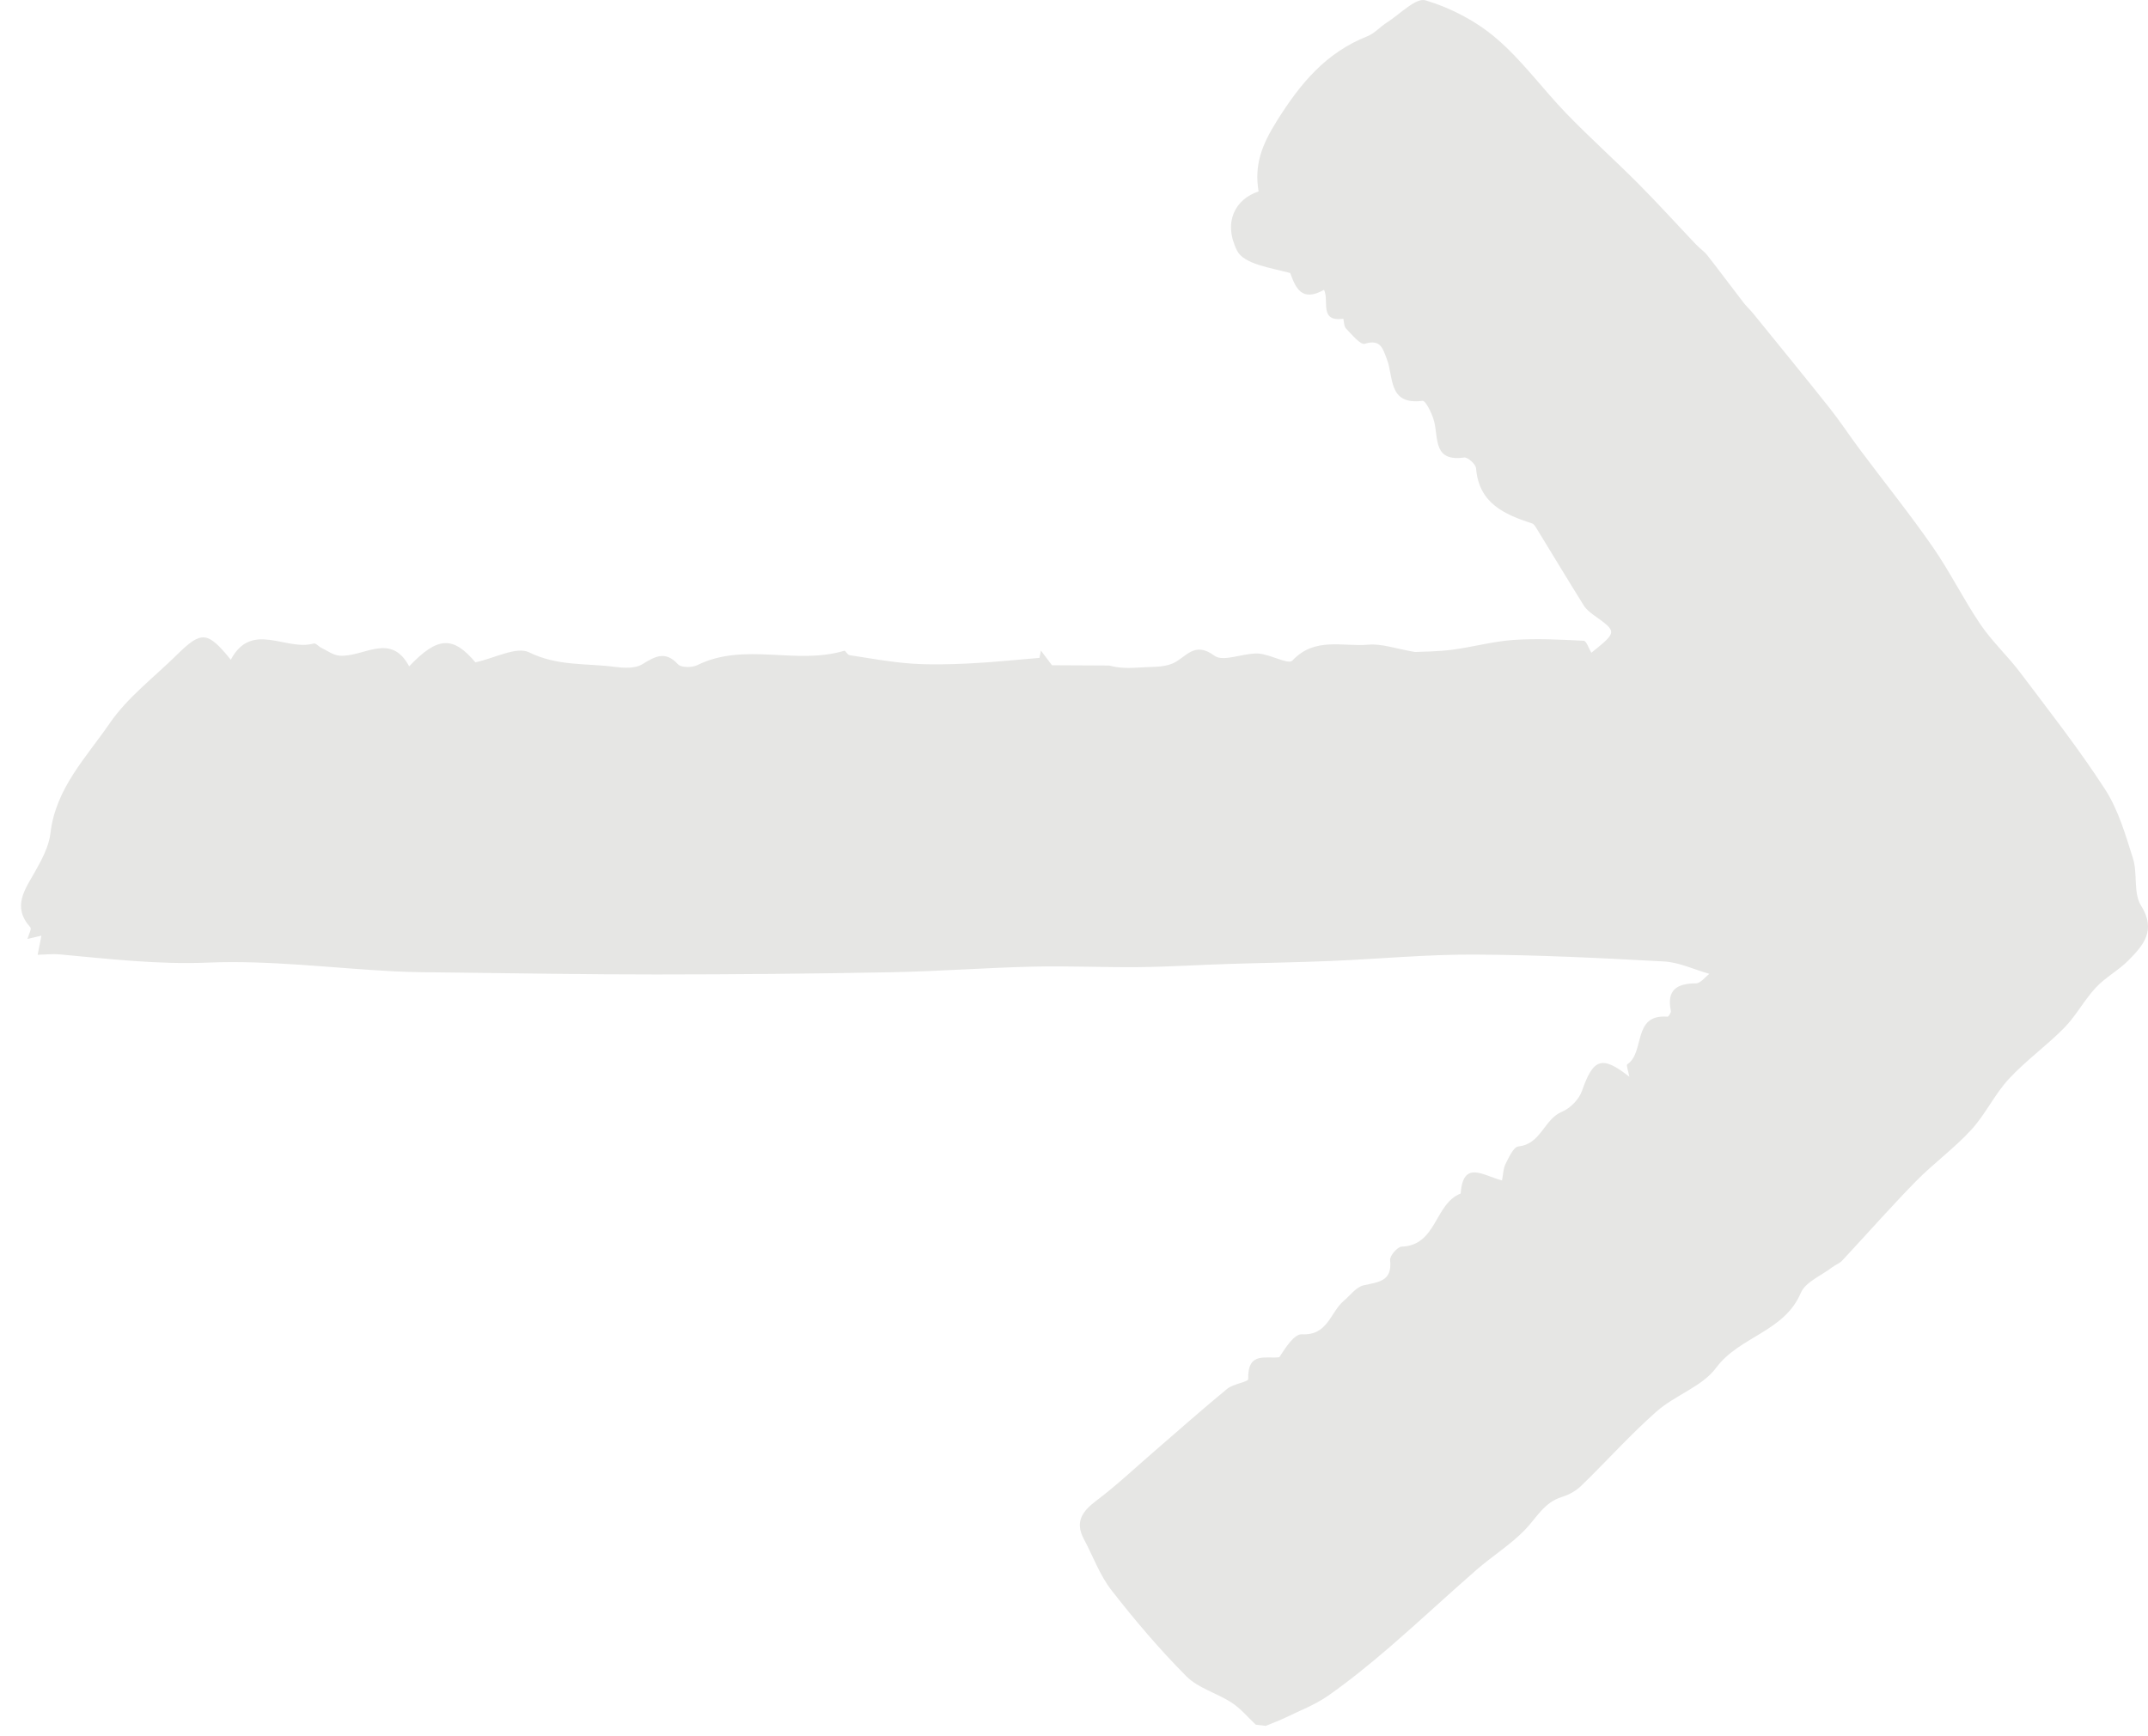 <?xml version="1.0" encoding="UTF-8"?>
<svg width="73px" height="59px" viewBox="0 0 73 59" version="1.1" xmlns="http://www.w3.org/2000/svg" xmlns:xlink="http://www.w3.org/1999/xlink">
    <!-- Generator: Sketch 45.2 (43514) - http://www.bohemiancoding.com/sketch -->
    <title>Fill 1</title>
    <desc>Created with Sketch.</desc>
    <defs></defs>
    <g id="Page-1" stroke="none" stroke-width="1" fill="none" fill-rule="evenodd">
        <g id="main-whitout-lettering" transform="translate(-1324, -534)" fill="#E6E6E4">
            <g id="Page-1-Copy-3" transform="translate(1360.5, 563.5) scale(-1, 1) translate(-1360.5, -563.5) translate(1324, 534)">
                <path d="M29.985,58.668 C29.768,58.578 29.545,58.5 29.334,58.397 C28.839,58.156 28.312,57.957 27.866,57.645 C27.14,57.137 26.45,56.574 25.778,55.996 C24.779,55.135 23.817,54.232 22.823,53.366 C22.288,52.9 21.673,52.517 21.181,52.012 C20.783,51.603 20.525,51.07 19.915,50.886 C19.679,50.814 19.438,50.679 19.262,50.508 C18.402,49.674 17.6,48.776 16.704,47.983 C16.076,47.428 15.152,47.137 14.677,46.496 C13.886,45.428 12.358,45.274 11.8,43.952 C11.642,43.58 11.105,43.365 10.738,43.083 C10.63,42.999 10.487,42.952 10.396,42.855 C9.561,41.96 8.753,41.04 7.897,40.166 C7.296,39.552 6.588,39.04 6.008,38.408 C5.526,37.883 5.215,37.203 4.731,36.679 C4.153,36.053 3.444,35.548 2.845,34.938 C2.442,34.526 2.165,33.992 1.77,33.569 C1.445,33.22 0.997,32.985 0.662,32.644 C0.154,32.128 -0.29,31.625 0.238,30.782 C0.502,30.36 0.349,29.701 0.509,29.188 C0.762,28.382 1.006,27.536 1.456,26.837 C2.34,25.468 3.352,24.179 4.334,22.874 C4.762,22.306 5.295,21.814 5.693,21.228 C6.272,20.374 6.729,19.437 7.317,18.591 C8.109,17.452 8.98,16.368 9.811,15.256 C10.151,14.802 10.46,14.325 10.813,13.881 C11.671,12.8 12.545,11.732 13.415,10.66 C13.52,10.531 13.645,10.419 13.746,10.288 C14.158,9.754 14.558,9.212 14.974,8.682 C15.081,8.545 15.234,8.444 15.356,8.316 C16.014,7.623 16.655,6.914 17.329,6.237 C18.127,5.435 18.973,4.679 19.759,3.867 C20.575,3.023 21.272,2.049 22.16,1.294 C22.839,0.715 23.697,0.267 24.552,0.012 C24.886,-0.088 25.43,0.489 25.871,0.769 C26.098,0.913 26.287,1.136 26.529,1.232 C27.946,1.795 28.808,2.835 29.612,4.121 C30.124,4.941 30.377,5.611 30.227,6.507 C31.016,6.768 31.444,7.544 30.958,8.521 C30.728,8.983 29.808,9.103 29.152,9.281 C28.97,9.776 28.771,10.283 28.003,9.852 C27.817,10.233 28.182,10.945 27.348,10.837 C27.335,10.835 27.331,11.091 27.259,11.164 C27.059,11.368 26.763,11.734 26.617,11.687 C26.066,11.511 25.998,11.878 25.869,12.203 C25.63,12.811 25.837,13.777 24.654,13.626 C24.55,13.612 24.323,14.071 24.258,14.336 C24.115,14.917 24.285,15.702 23.242,15.552 C23.121,15.534 22.847,15.78 22.836,15.919 C22.74,17.108 21.878,17.486 20.929,17.795 C20.865,17.816 20.815,17.905 20.774,17.972 C20.242,18.841 19.716,19.715 19.177,20.58 C19.094,20.712 18.959,20.822 18.829,20.915 C18.037,21.481 18.035,21.478 18.918,22.19 C19.006,22.044 19.085,21.786 19.177,21.782 C19.975,21.742 20.779,21.7 21.574,21.755 C22.27,21.804 22.954,21.997 23.648,22.087 C24.136,22.151 24.632,22.149 24.911,22.164 C25.563,22.053 26.042,21.874 26.501,21.915 C27.365,21.992 28.318,21.64 29.079,22.456 C29.217,22.604 29.842,22.234 30.247,22.216 C30.749,22.194 31.425,22.515 31.728,22.29 C32.427,21.772 32.695,22.364 33.156,22.557 C33.483,22.695 33.885,22.662 34.255,22.69 C34.605,22.715 34.956,22.721 35.302,22.624 C35.914,22.621 36.526,22.618 37.249,22.614 C37.289,22.562 37.457,22.338 37.625,22.114 C37.641,22.197 37.657,22.28 37.673,22.364 C38.468,22.429 39.262,22.514 40.058,22.553 C40.718,22.585 41.382,22.603 42.039,22.557 C42.741,22.507 43.438,22.377 44.134,22.271 C44.199,22.261 44.268,22.109 44.305,22.12 C45.935,22.618 47.694,21.816 49.301,22.61 C49.479,22.698 49.848,22.7 49.956,22.584 C50.398,22.106 50.737,22.317 51.178,22.584 C51.42,22.73 51.803,22.709 52.11,22.669 C53.078,22.542 54.058,22.65 55.016,22.176 C55.445,21.964 56.185,22.374 56.844,22.515 C57.591,21.628 58.117,21.618 59.095,22.652 C59.722,21.473 60.645,22.351 61.465,22.288 C61.674,22.272 61.874,22.121 62.075,22.025 C62.167,21.98 62.269,21.856 62.337,21.875 C63.287,22.144 64.445,21.093 65.157,22.427 C65.95,21.448 66.155,21.438 66.995,22.266 C67.768,23.028 68.667,23.706 69.27,24.585 C70.064,25.742 71.108,26.796 71.284,28.316 C71.335,28.764 71.572,29.21 71.8,29.615 C72.151,30.239 72.602,30.818 71.967,31.525 C71.92,31.577 72.024,31.763 72.066,31.917 C71.907,31.88 71.781,31.851 71.592,31.807 C71.634,32.017 71.671,32.203 71.721,32.457 C71.438,32.45 71.205,32.422 70.976,32.443 C69.297,32.597 67.636,32.793 65.925,32.722 C63.83,32.636 61.72,32.911 59.616,33.019 C58.983,33.051 58.348,33.052 57.714,33.059 C55.373,33.085 53.032,33.128 50.691,33.126 C48.033,33.125 45.376,33.101 42.719,33.05 C41.108,33.02 39.498,32.897 37.887,32.859 C36.679,32.831 35.47,32.889 34.262,32.876 C33.265,32.865 32.268,32.801 31.271,32.769 C30.104,32.731 28.936,32.716 27.769,32.667 C26.153,32.601 24.537,32.443 22.922,32.45 C20.763,32.459 18.604,32.566 16.447,32.684 C15.938,32.712 15.441,32.953 14.906,33.105 C15.056,33.217 15.208,33.427 15.36,33.428 C16.014,33.432 16.364,33.65 16.215,34.364 C16.203,34.422 16.295,34.564 16.33,34.561 C17.538,34.464 17.082,35.775 17.698,36.181 C17.737,36.207 17.663,36.404 17.627,36.604 C18.564,35.861 18.855,35.989 19.237,37.084 C19.336,37.369 19.631,37.674 19.911,37.789 C20.528,38.043 20.627,38.895 21.396,38.971 C21.563,38.988 21.721,39.343 21.833,39.566 C21.915,39.731 21.916,39.936 21.953,40.126 C22.582,39.972 23.278,39.41 23.358,40.573 C24.251,40.917 24.168,42.339 25.366,42.378 C25.509,42.383 25.773,42.692 25.757,42.835 C25.677,43.565 26.157,43.579 26.66,43.694 C26.912,43.752 27.112,44.035 27.332,44.221 C27.79,44.606 27.872,45.404 28.754,45.358 C29.018,45.344 29.308,45.811 29.523,46.137 C29.962,46.201 30.606,45.926 30.579,46.877 C30.576,46.978 31.09,47.043 31.294,47.211 C32.142,47.908 32.962,48.639 33.794,49.356 C34.435,49.91 35.053,50.495 35.729,51.004 C36.215,51.369 36.481,51.728 36.162,52.324 C35.852,52.902 35.627,53.544 35.23,54.053 C34.435,55.074 33.593,56.068 32.68,56.984 C32.276,57.39 31.638,57.555 31.14,57.881 C30.833,58.081 30.591,58.377 30.32,58.63 C30.208,58.643 30.096,58.656 29.985,58.668" id="Fill-1"></path>
            </g>
        </g>
    </g>
</svg>